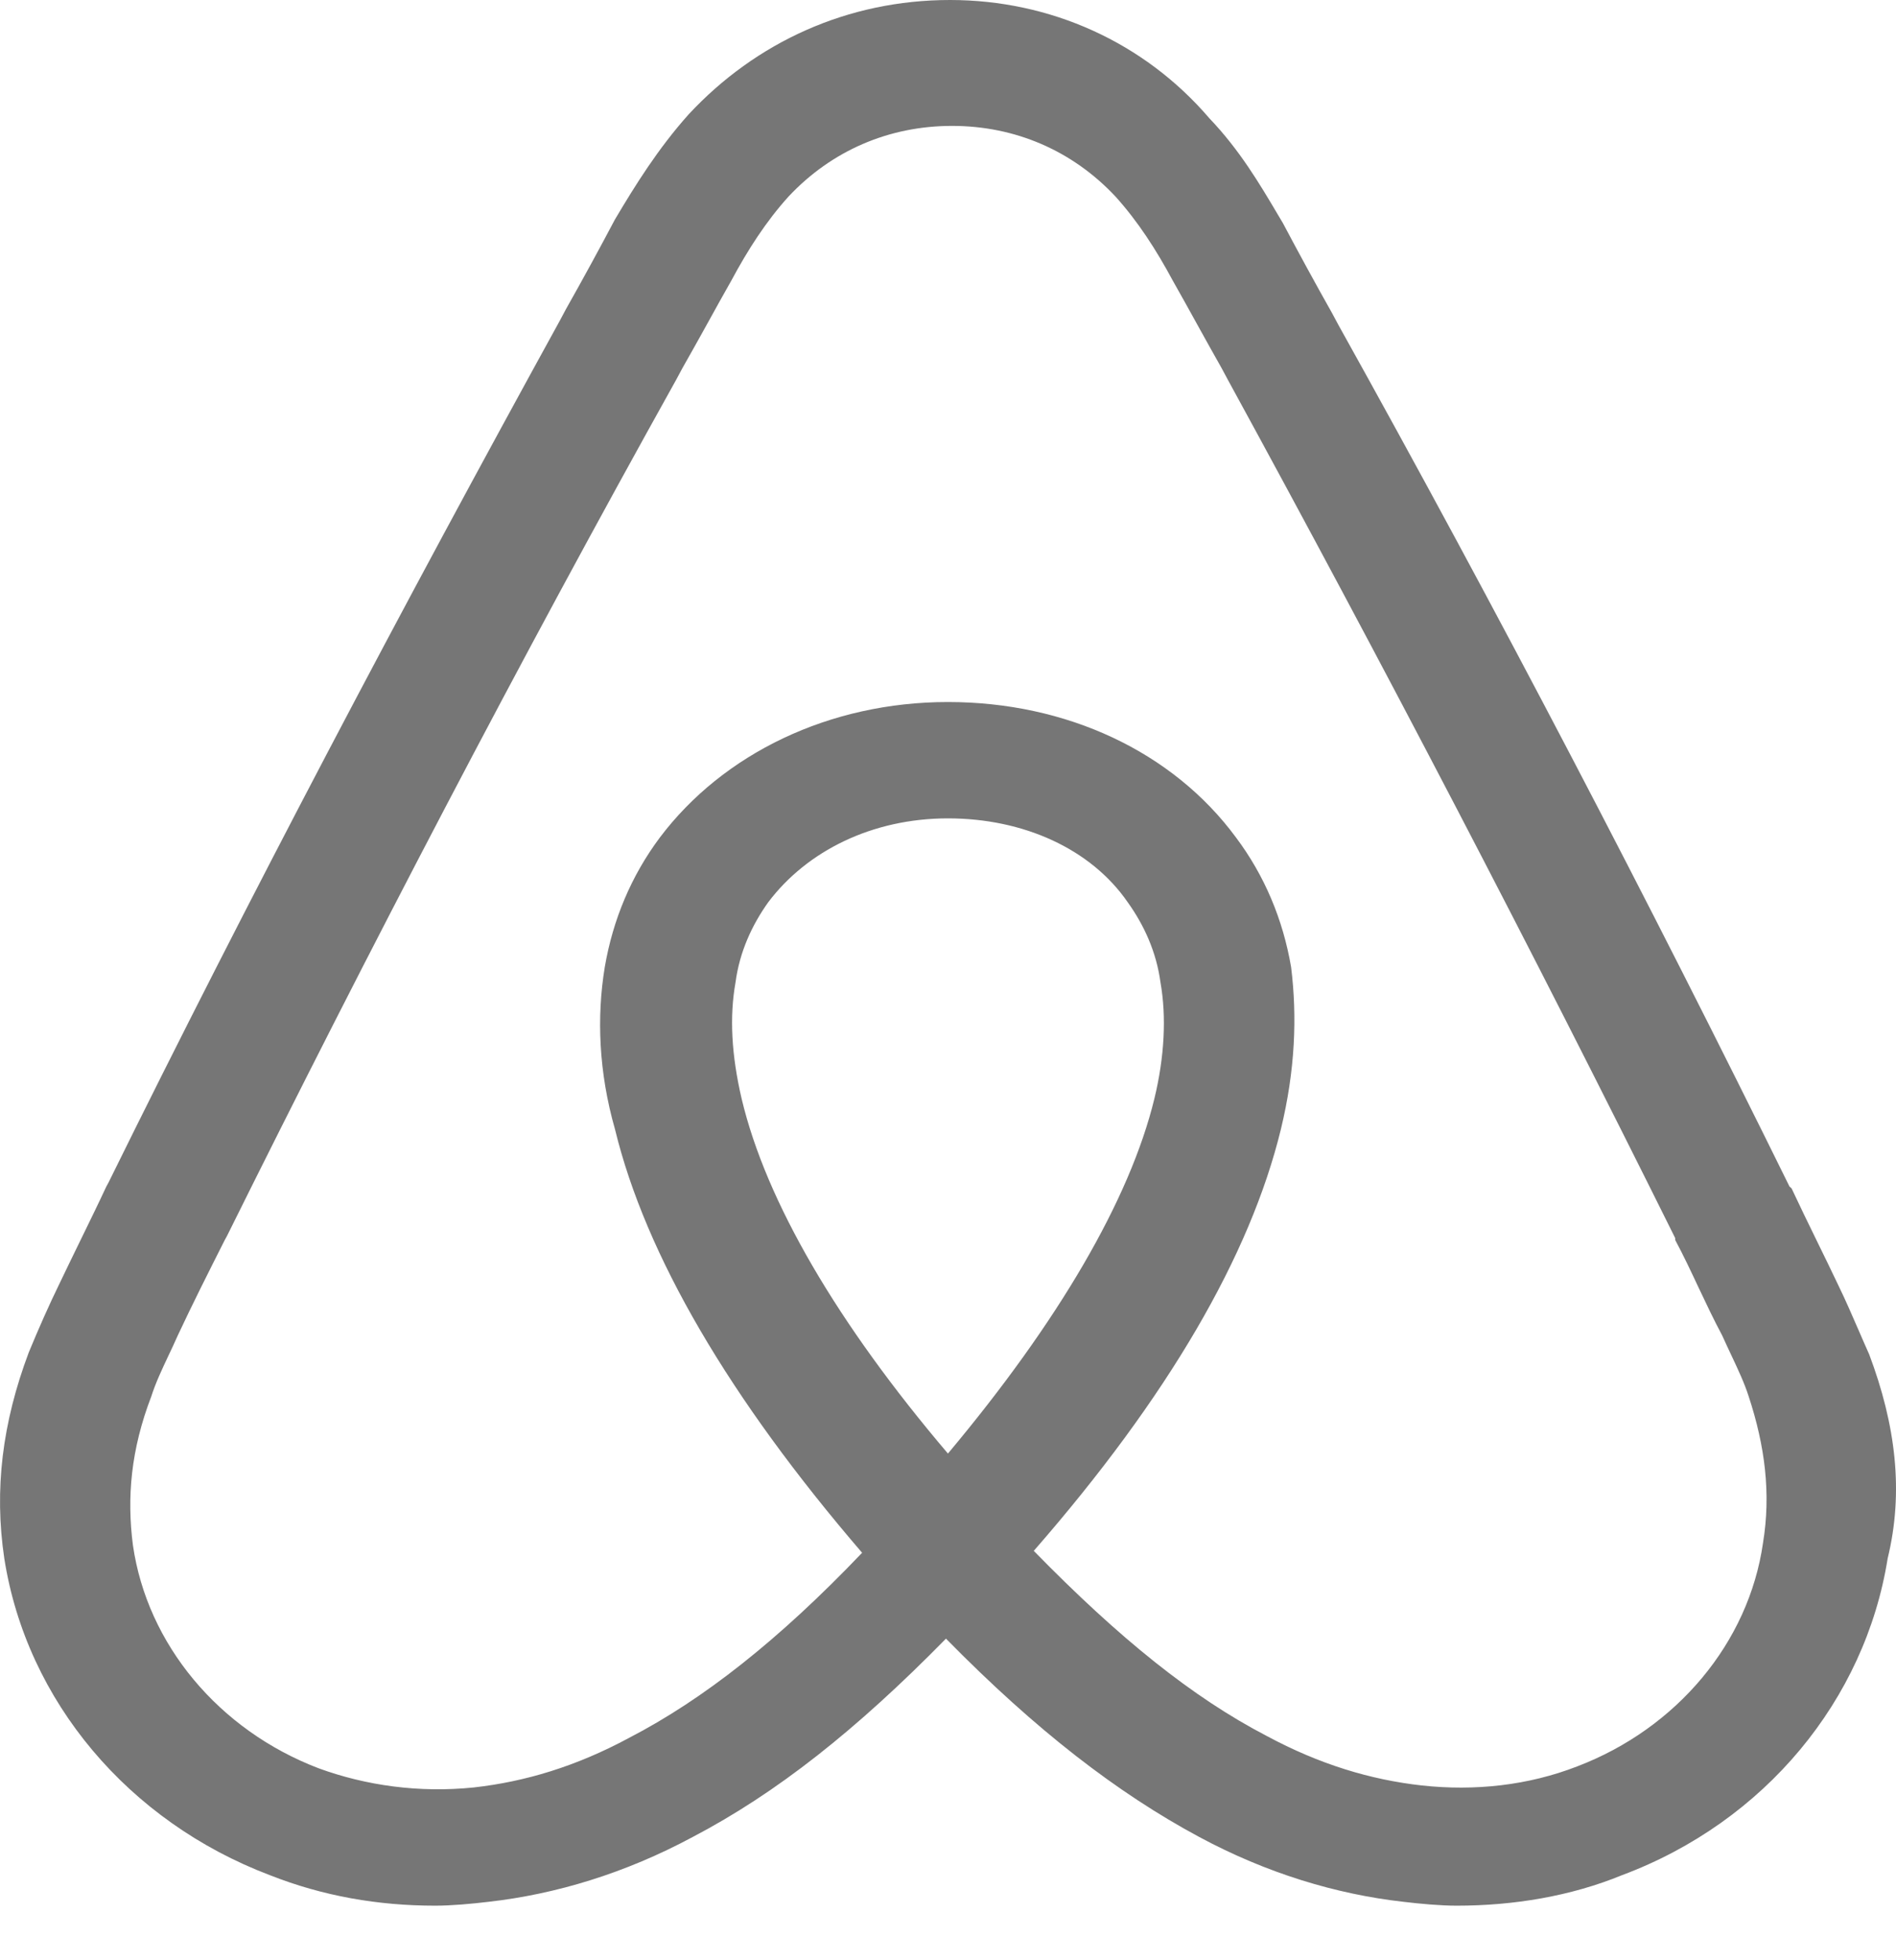 <svg width="30" height="31" viewBox="0 0 30 31" fill="none" xmlns="http://www.w3.org/2000/svg">
<path fill-rule="evenodd" clip-rule="evenodd" d="M29.576 21.419C29.522 21.299 29.468 21.175 29.415 21.052L29.415 21.052C29.307 20.803 29.199 20.555 29.091 20.333C28.977 20.093 28.863 19.86 28.752 19.633C28.611 19.344 28.474 19.064 28.348 18.794L28.315 18.764C26.085 14.239 23.694 9.654 21.172 5.129L21.075 4.948C20.81 4.478 20.552 4.006 20.3 3.53L20.224 3.402L20.224 3.402C19.925 2.897 19.613 2.371 19.136 1.871C18.102 0.664 16.615 0 15.032 0C13.415 0 11.961 0.664 10.895 1.81C10.41 2.353 10.054 2.926 9.731 3.469C9.479 3.945 9.221 4.418 8.956 4.887L8.859 5.069C6.37 9.593 3.946 14.178 1.716 18.703L1.683 18.763C1.558 19.032 1.422 19.309 1.282 19.596L1.282 19.596C1.17 19.826 1.055 20.061 0.94 20.302C0.778 20.634 0.617 20.996 0.455 21.388C0.035 22.504 -0.094 23.56 0.068 24.646C0.423 26.909 2.039 28.809 4.269 29.654C5.11 29.986 5.983 30.137 6.887 30.137C7.146 30.137 7.469 30.107 7.728 30.076C8.795 29.956 9.893 29.624 10.96 29.051C12.285 28.357 13.546 27.362 14.968 25.914C16.39 27.362 17.683 28.357 18.976 29.051C20.043 29.624 21.141 29.956 22.208 30.076C22.466 30.107 22.79 30.137 23.049 30.137C23.953 30.137 24.858 29.986 25.666 29.654C27.929 28.809 29.512 26.879 29.868 24.646C30.125 23.591 29.996 22.535 29.576 21.419ZM14.999 22.987C13.254 20.936 12.122 19.005 11.735 17.377C11.573 16.683 11.541 16.079 11.638 15.536C11.702 15.054 11.897 14.631 12.155 14.269C12.769 13.455 13.804 12.942 14.999 12.942C16.196 12.942 17.262 13.425 17.844 14.269C18.103 14.631 18.297 15.054 18.362 15.536C18.458 16.08 18.426 16.713 18.265 17.377C17.875 18.975 16.744 20.906 14.999 22.987ZM24.954 27.935C26.537 27.332 27.669 25.974 27.895 24.405C28.024 23.621 27.927 22.866 27.669 22.083C27.602 21.873 27.503 21.663 27.395 21.433C27.348 21.333 27.298 21.228 27.249 21.118C27.12 20.877 26.999 20.622 26.878 20.366C26.757 20.108 26.636 19.851 26.506 19.609V19.579C24.238 15.013 21.878 10.487 19.427 6.004L19.33 5.823C19.204 5.601 19.077 5.372 18.95 5.143C18.818 4.904 18.686 4.666 18.555 4.435C18.296 3.953 18.005 3.501 17.649 3.107C16.971 2.384 16.066 1.991 15.064 1.991C14.062 1.991 13.157 2.384 12.478 3.107C12.122 3.5 11.832 3.952 11.573 4.435C11.448 4.655 11.322 4.882 11.197 5.109C11.064 5.349 10.93 5.59 10.797 5.823L10.7 6.004C8.211 10.468 5.82 15.054 3.59 19.549L3.557 19.609C3.298 20.121 3.04 20.634 2.814 21.117C2.765 21.228 2.715 21.334 2.667 21.435C2.559 21.664 2.461 21.873 2.394 22.083C2.07 22.927 2.006 23.681 2.103 24.435C2.329 26.004 3.461 27.362 5.044 27.965C5.787 28.236 6.628 28.357 7.5 28.267C8.308 28.176 9.116 27.935 9.956 27.482C11.12 26.879 12.316 25.944 13.641 24.556C11.54 22.112 10.215 19.85 9.731 17.859C9.472 16.954 9.44 16.079 9.569 15.295C9.698 14.541 9.99 13.847 10.442 13.243C11.444 11.916 13.125 11.102 14.999 11.102C16.873 11.102 18.554 11.885 19.556 13.243C20.009 13.847 20.3 14.541 20.429 15.295C20.526 16.079 20.494 16.924 20.267 17.859C19.782 19.85 18.49 22.083 16.357 24.526C17.714 25.914 18.878 26.848 20.041 27.452C20.881 27.904 21.69 28.146 22.498 28.236C23.337 28.327 24.178 28.236 24.954 27.935Z" fill="#767676"/>
</svg>
